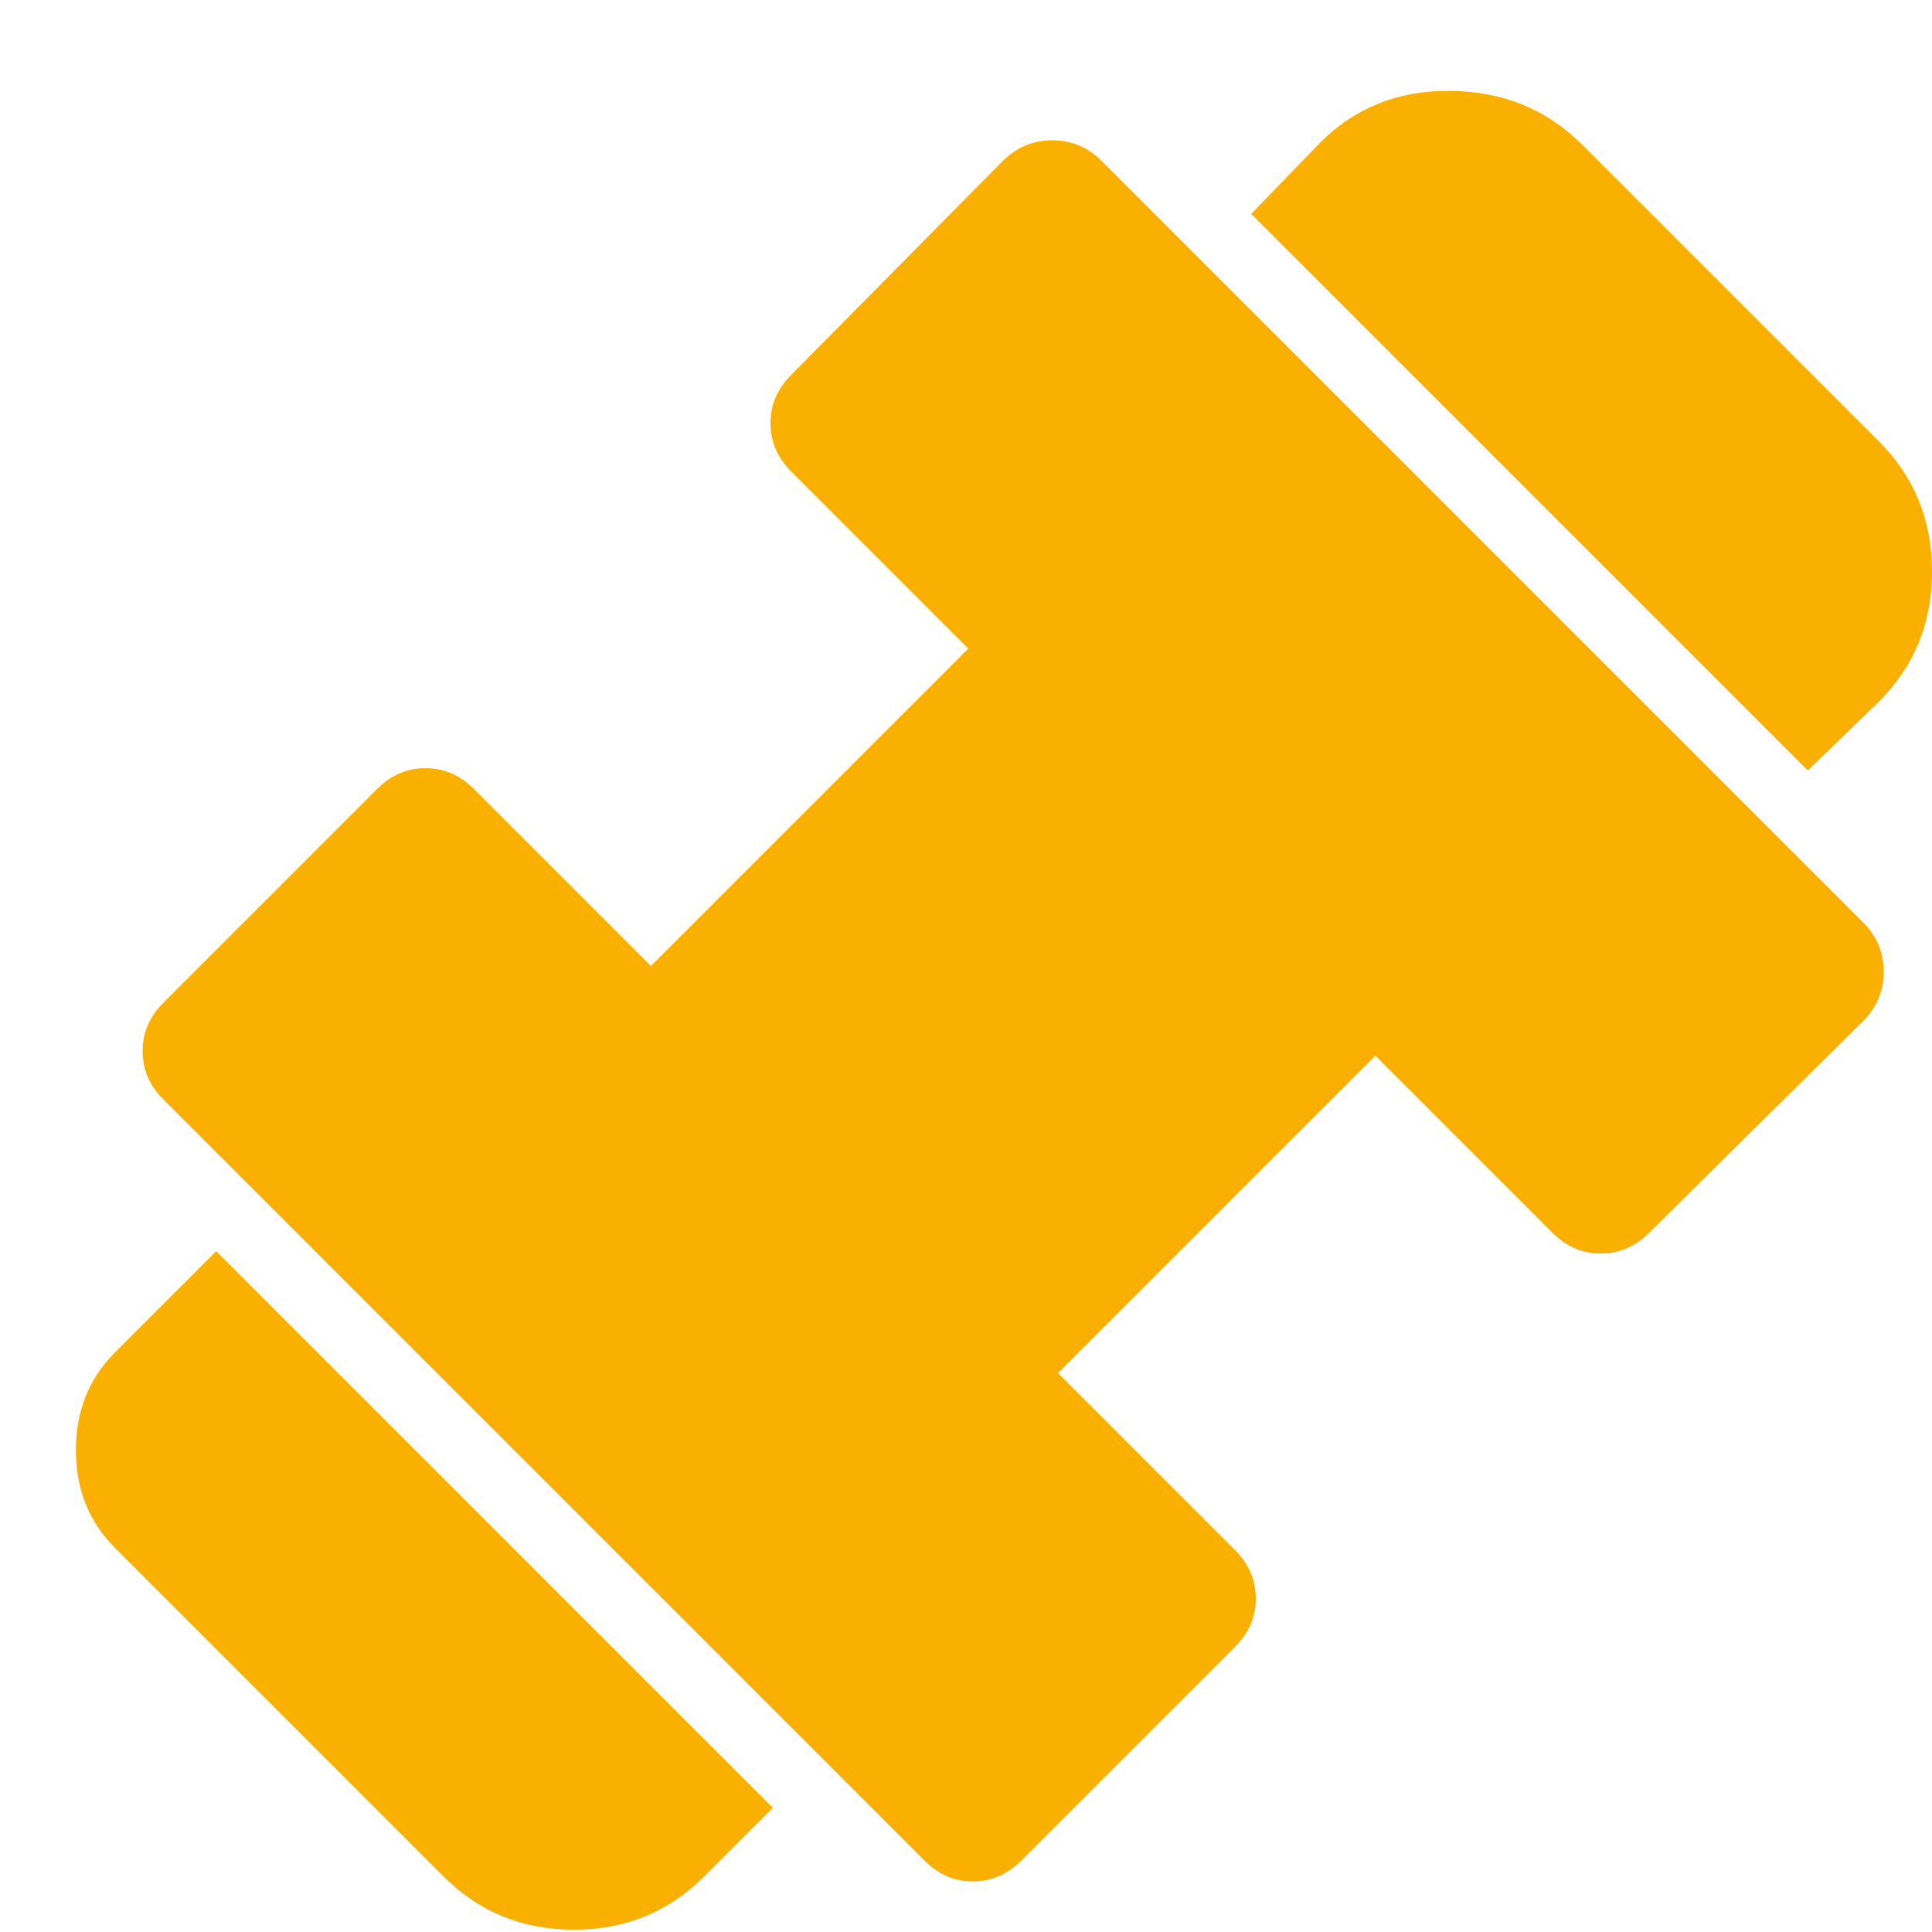 <svg width="21" height="21" viewBox="0 0 21 21" fill="none" xmlns="http://www.w3.org/2000/svg">
<path d="M19.65 8.375L13.6 2.325L14.35 1.55C14.733 1.167 15.209 0.979 15.775 0.988C16.342 0.996 16.817 1.192 17.2 1.575L20.425 4.8C20.808 5.183 21 5.654 21 6.213C21 6.771 20.808 7.242 20.425 7.625L19.65 8.375ZM7.65 20.4C7.267 20.783 6.796 20.975 6.238 20.975C5.679 20.975 5.209 20.783 4.825 20.4L1.25 16.825C0.967 16.542 0.825 16.188 0.825 15.762C0.825 15.338 0.967 14.983 1.25 14.7L2.35 13.6L8.4 19.65L7.65 20.4ZM11.1 20.225C10.95 20.375 10.775 20.45 10.575 20.45C10.375 20.45 10.2 20.375 10.05 20.225L1.775 11.95C1.625 11.8 1.55 11.625 1.55 11.425C1.55 11.225 1.625 11.05 1.775 10.9L4.1 8.575C4.25 8.425 4.425 8.35 4.625 8.35C4.825 8.35 5 8.425 5.15 8.575L7.075 10.5L10.525 7.05L8.6 5.125C8.45 4.975 8.375 4.8 8.375 4.6C8.375 4.4 8.45 4.225 8.6 4.075L10.9 1.75C11.05 1.6 11.229 1.525 11.438 1.525C11.646 1.525 11.825 1.6 11.975 1.75L20.25 10.025C20.4 10.175 20.475 10.354 20.475 10.562C20.475 10.771 20.4 10.95 20.25 11.1L17.925 13.4C17.775 13.55 17.6 13.625 17.4 13.625C17.2 13.625 17.025 13.55 16.875 13.4L14.95 11.475L11.5 14.925L13.425 16.85C13.575 17 13.65 17.175 13.65 17.375C13.65 17.575 13.575 17.75 13.425 17.9L11.1 20.225Z" fill="#FAB000"/>
</svg>
